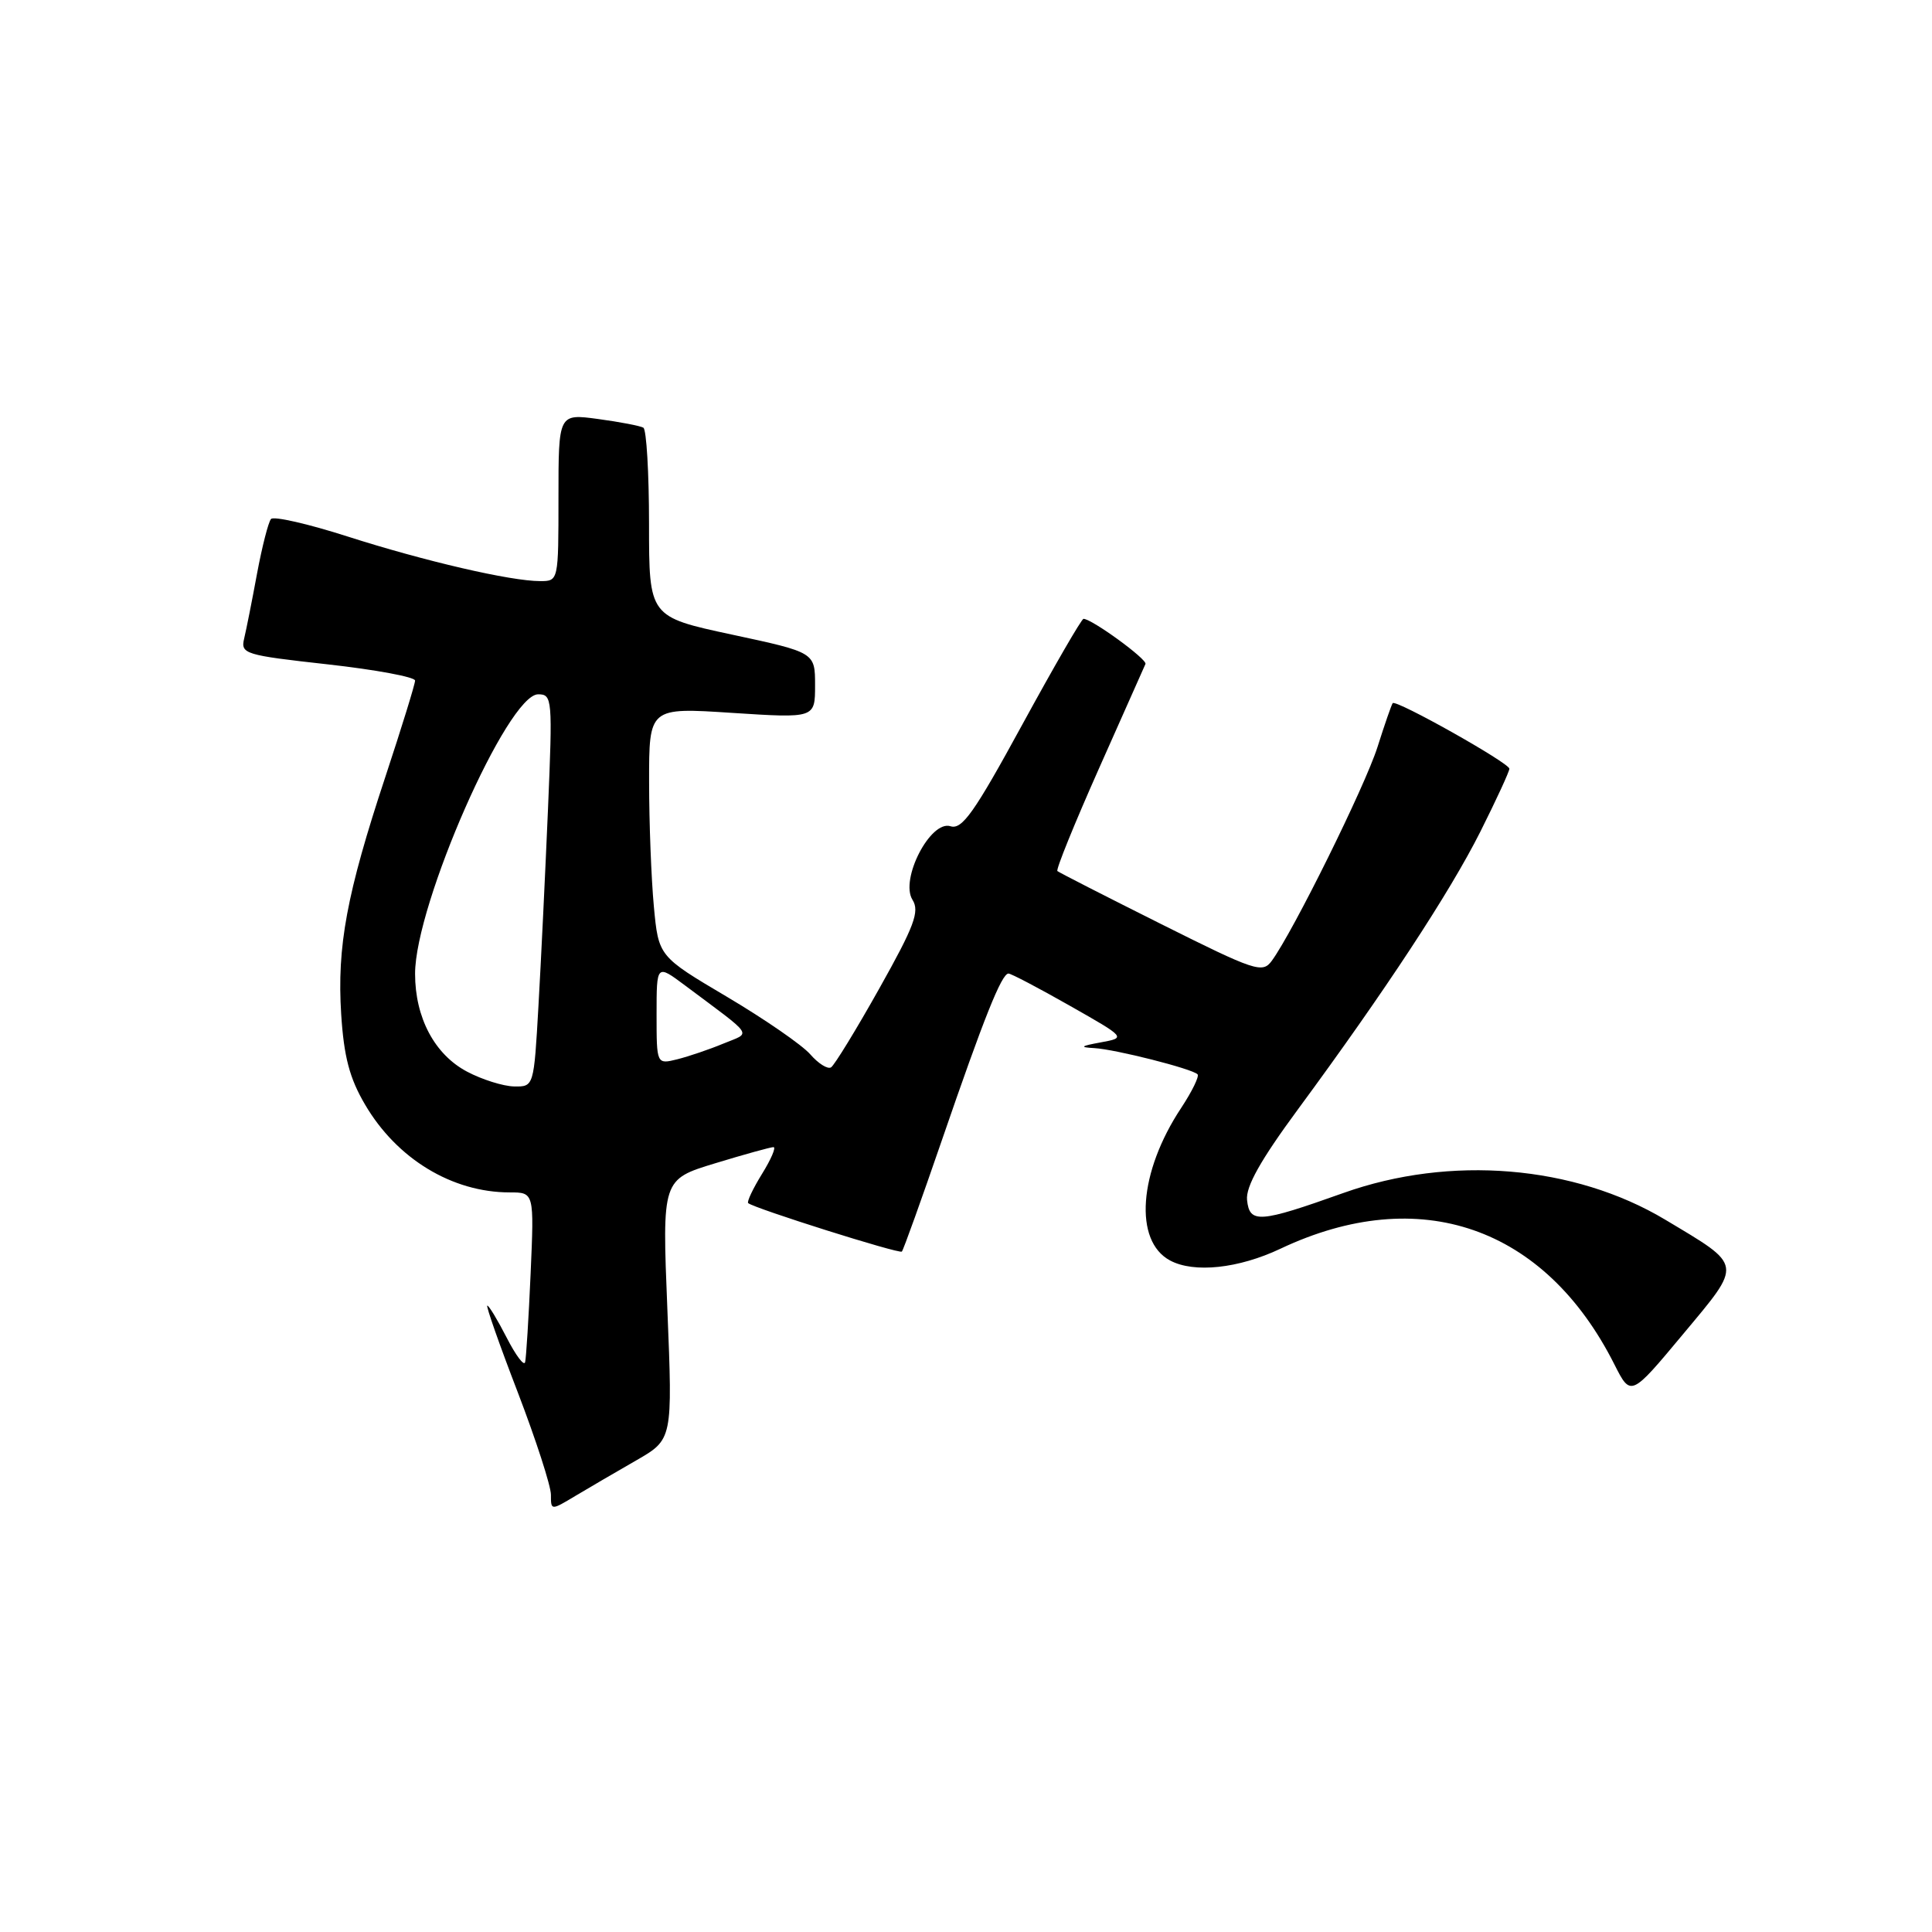 <?xml version="1.0" encoding="UTF-8" standalone="no"?>
<!DOCTYPE svg PUBLIC "-//W3C//DTD SVG 1.1//EN" "http://www.w3.org/Graphics/SVG/1.1/DTD/svg11.dtd" >
<svg xmlns="http://www.w3.org/2000/svg" xmlns:xlink="http://www.w3.org/1999/xlink" version="1.1" viewBox="0 0 256 256">
 <g >
 <path fill="currentColor"
d=" M 84.32 193.50 C 89.13 190.73 89.13 190.73 88.43 173.50 C 87.73 156.28 87.73 156.28 94.77 154.14 C 98.64 152.96 102.11 152.00 102.49 152.00 C 102.86 152.00 102.18 153.60 100.97 155.55 C 99.76 157.51 98.94 159.25 99.14 159.42 C 99.96 160.12 119.16 166.18 119.50 165.84 C 119.70 165.64 122.10 158.95 124.84 150.98 C 130.36 134.92 132.72 129.00 133.63 129.00 C 133.97 129.00 137.61 130.91 141.73 133.25 C 149.22 137.50 149.22 137.50 145.86 138.12 C 143.17 138.61 143.00 138.77 145.00 138.88 C 147.79 139.04 157.95 141.61 158.68 142.35 C 158.94 142.60 157.96 144.61 156.51 146.81 C 150.87 155.32 150.21 164.44 155.04 167.02 C 158.21 168.72 164.12 168.09 169.67 165.46 C 188.09 156.75 204.71 162.51 213.92 180.80 C 216.09 185.09 216.09 185.09 223.00 176.80 C 230.95 167.27 231.03 167.83 220.66 161.62 C 208.59 154.39 192.15 153.03 178.00 158.08 C 166.86 162.05 165.57 162.15 165.24 159.00 C 165.06 157.23 167.03 153.72 171.98 147.00 C 183.53 131.32 192.09 118.29 196.16 110.19 C 198.27 105.98 200.00 102.23 200.00 101.86 C 200.00 101.10 184.98 92.66 184.54 93.17 C 184.39 93.35 183.48 95.97 182.52 99.00 C 180.86 104.21 171.36 123.43 168.52 127.31 C 167.28 129.00 166.37 128.70 153.85 122.44 C 146.51 118.77 140.33 115.61 140.11 115.42 C 139.90 115.22 142.38 109.12 145.61 101.85 C 148.85 94.59 151.63 88.34 151.78 87.98 C 152.04 87.37 144.67 82.00 143.57 82.00 C 143.31 82.00 139.66 88.32 135.45 96.03 C 129.09 107.69 127.48 109.97 125.94 109.48 C 123.29 108.64 119.22 116.53 120.91 119.23 C 121.88 120.78 121.16 122.70 116.50 131.00 C 113.44 136.46 110.56 141.15 110.12 141.43 C 109.67 141.71 108.43 140.93 107.36 139.70 C 106.29 138.47 101.33 135.05 96.34 132.09 C 87.26 126.72 87.26 126.72 86.64 120.11 C 86.30 116.47 86.01 109.05 86.01 103.62 C 86.00 93.74 86.00 93.74 97.00 94.46 C 108.00 95.17 108.00 95.17 108.00 90.81 C 108.00 86.45 108.00 86.45 97.00 84.09 C 86.00 81.73 86.00 81.73 86.00 69.43 C 86.00 62.66 85.66 56.92 85.25 56.67 C 84.84 56.43 82.14 55.91 79.25 55.52 C 74.00 54.81 74.00 54.81 74.00 65.91 C 74.00 76.99 74.00 77.00 71.57 77.00 C 67.67 77.00 56.27 74.36 46.03 71.08 C 40.82 69.41 36.27 68.37 35.91 68.77 C 35.56 69.17 34.73 72.42 34.06 76.00 C 33.40 79.58 32.63 83.45 32.35 84.62 C 31.87 86.64 32.42 86.81 43.42 88.03 C 49.79 88.74 55.00 89.71 55.00 90.18 C 55.00 90.64 53.23 96.37 51.07 102.91 C 45.93 118.44 44.64 125.42 45.21 134.40 C 45.57 140.03 46.32 142.88 48.37 146.36 C 52.58 153.55 59.91 158.00 67.54 158.00 C 70.78 158.00 70.78 158.00 70.31 168.75 C 70.05 174.66 69.72 179.95 69.58 180.50 C 69.43 181.05 68.34 179.59 67.14 177.25 C 65.94 174.91 64.79 173.00 64.57 173.00 C 64.36 173.00 66.17 178.16 68.60 184.47 C 71.02 190.79 73.00 196.90 73.00 198.06 C 73.00 200.16 73.00 200.16 76.25 198.21 C 78.04 197.14 81.67 195.02 84.32 193.50 Z  M 61.89 142.00 C 57.59 139.73 55.00 134.85 55.00 129.03 C 55.00 119.84 67.26 92.00 71.31 92.00 C 73.18 92.00 73.23 92.57 72.61 107.25 C 72.25 115.64 71.69 127.34 71.35 133.25 C 70.74 144.00 70.74 144.00 68.12 143.96 C 66.68 143.93 63.87 143.05 61.89 142.00 Z  M 87.00 134.40 C 87.00 127.76 87.00 127.76 90.75 130.56 C 100.13 137.58 99.58 136.73 95.83 138.29 C 94.00 139.05 91.26 139.98 89.75 140.36 C 87.00 141.04 87.00 141.04 87.00 134.40 Z "/>
</g>
</svg>